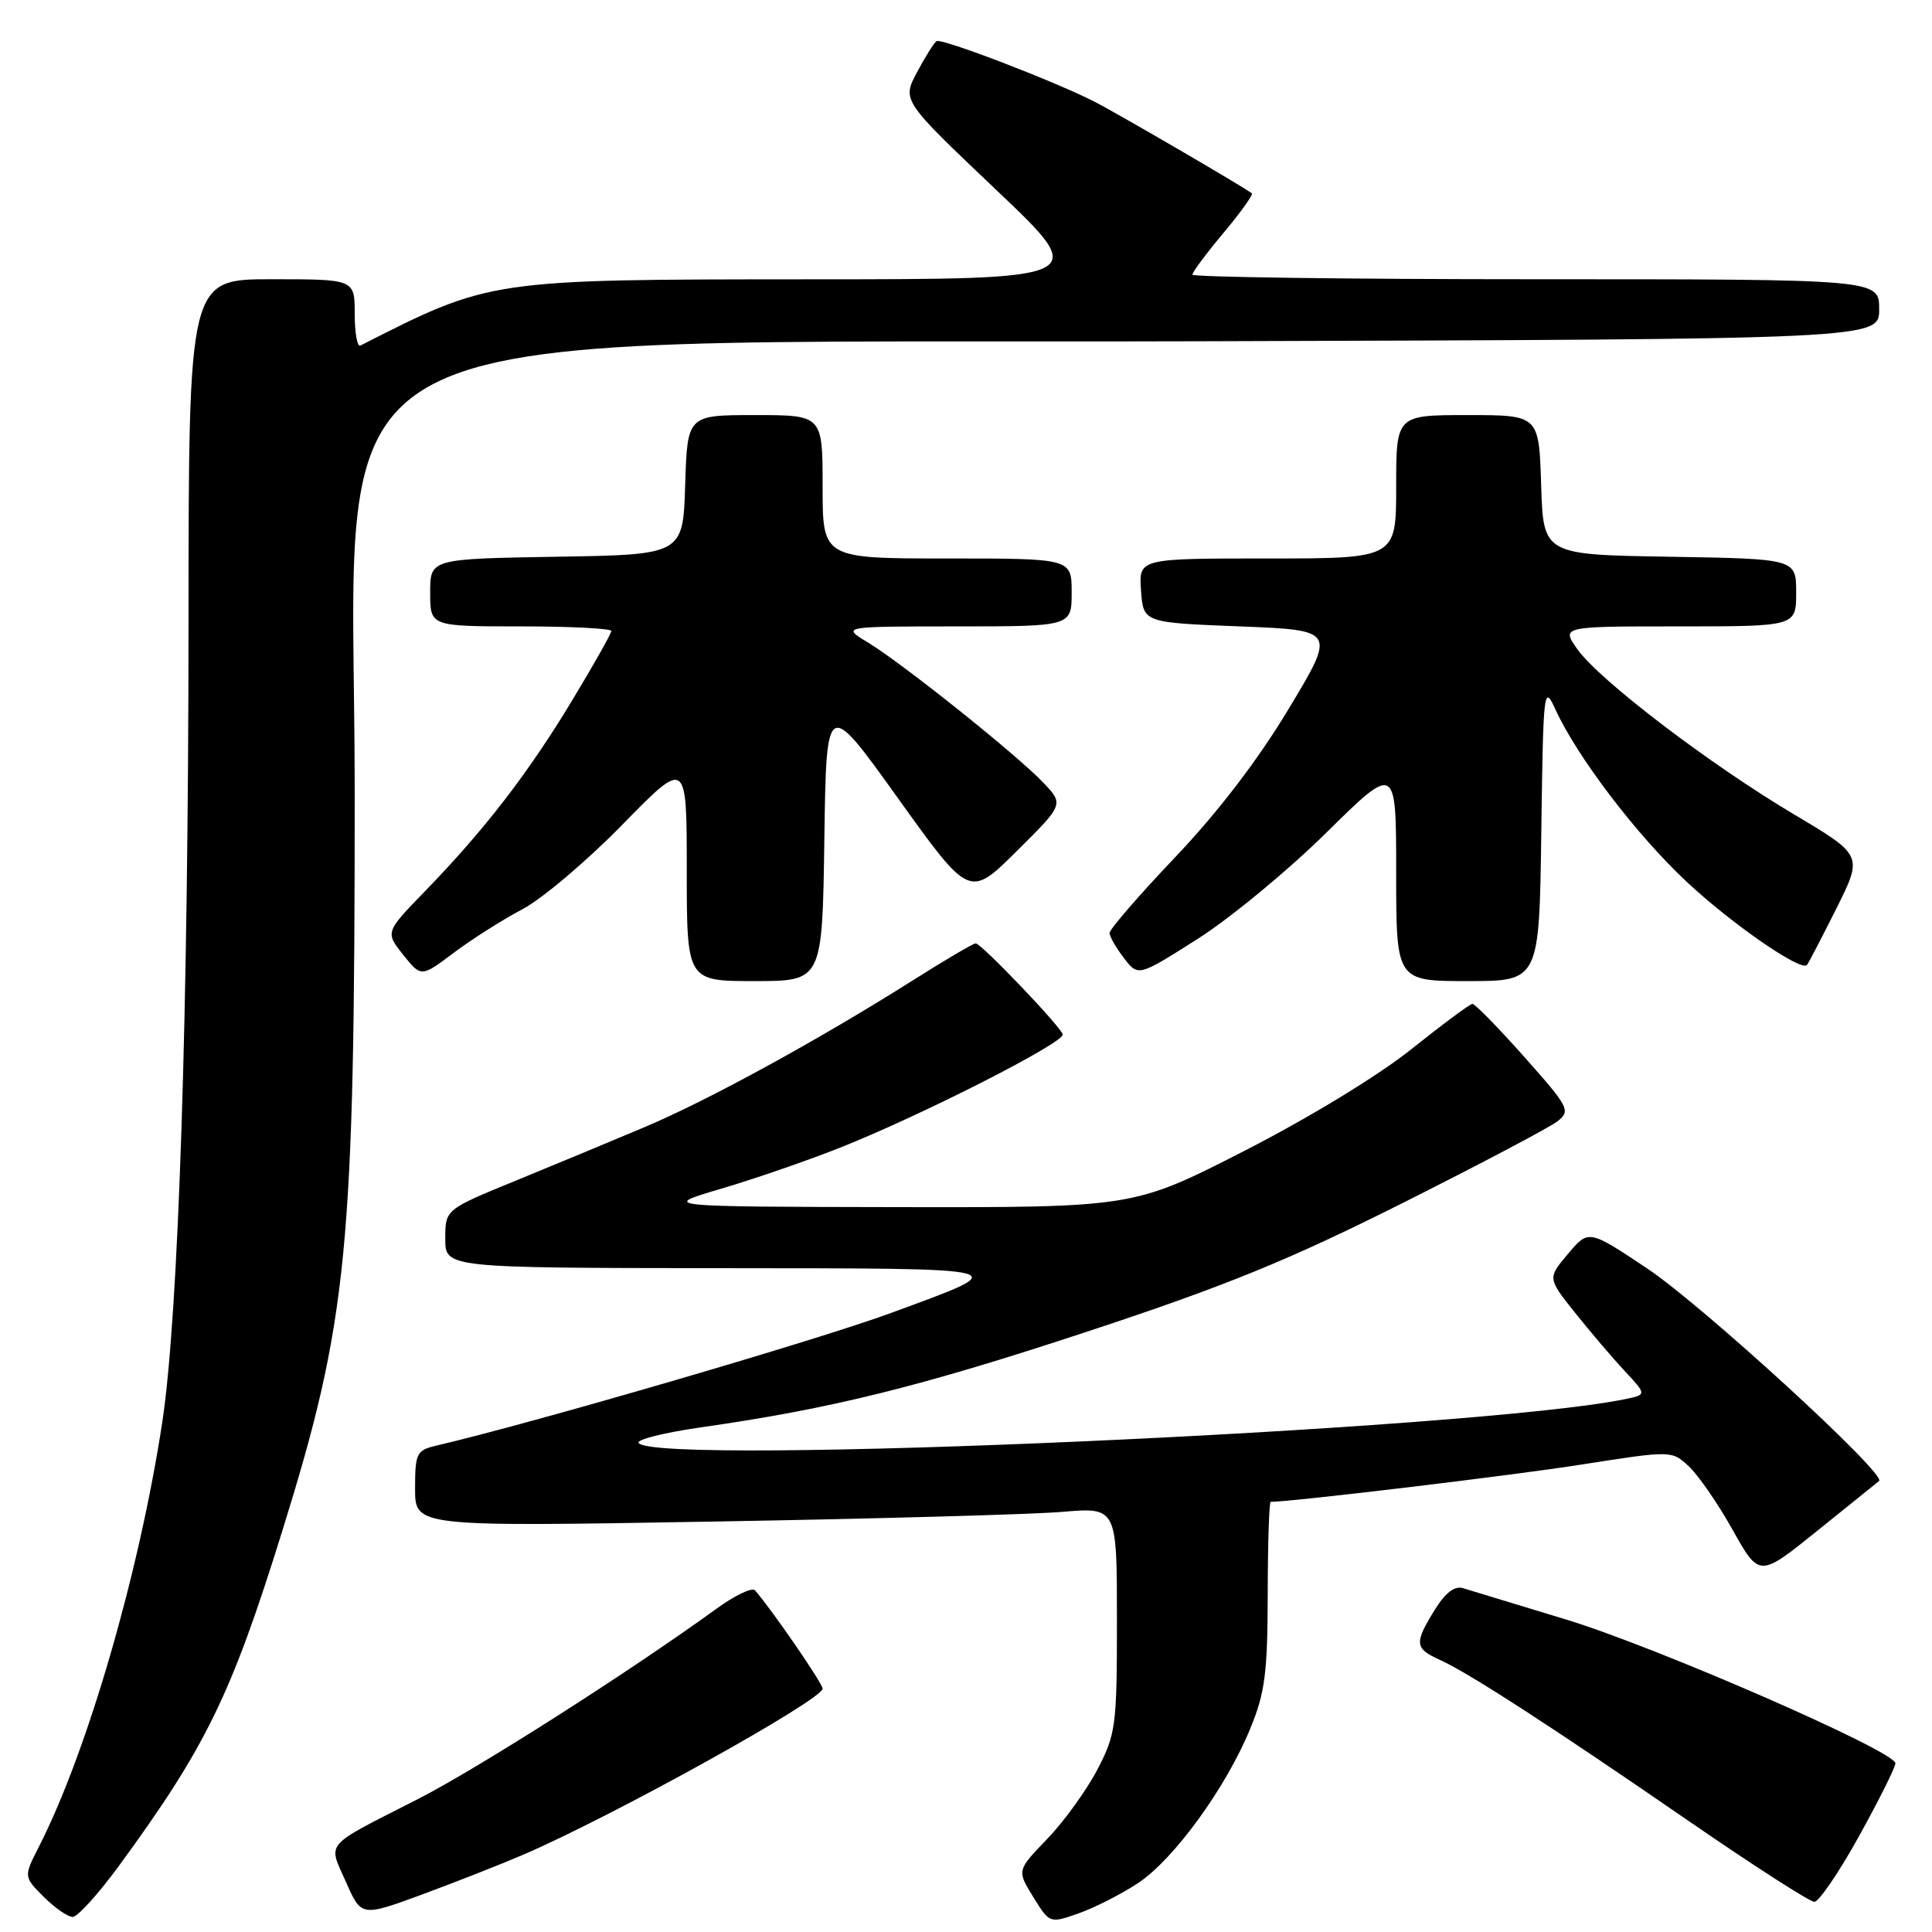 <?xml version="1.0" encoding="UTF-8" standalone="no"?>
<!DOCTYPE svg PUBLIC "-//W3C//DTD SVG 1.1//EN" "http://www.w3.org/Graphics/SVG/1.1/DTD/svg11.dtd" >
<svg xmlns="http://www.w3.org/2000/svg" xmlns:xlink="http://www.w3.org/1999/xlink" version="1.1" viewBox="0 0 256 256">
 <g >
 <path fill="currentColor"
d=" M 150.81 249.51 C 155.55 246.37 162.44 236.89 165.65 229.09 C 167.62 224.32 167.96 221.71 167.98 211.25 C 167.99 204.51 168.17 199.00 168.37 199.00 C 171.19 199.00 200.44 195.50 209.50 194.07 C 221.50 192.19 221.50 192.19 223.77 194.29 C 225.02 195.45 227.64 199.24 229.58 202.71 C 233.12 209.03 233.12 209.03 240.81 202.83 C 245.04 199.42 248.72 196.46 248.99 196.24 C 250.06 195.40 225.52 172.91 218.25 168.07 C 210.50 162.91 210.50 162.91 207.78 166.13 C 205.05 169.36 205.05 169.36 208.69 173.93 C 210.70 176.44 213.65 179.92 215.27 181.65 C 218.20 184.80 218.20 184.80 215.35 185.39 C 195.48 189.48 86.55 194.32 84.62 191.19 C 84.34 190.75 88.03 189.83 92.81 189.14 C 110.16 186.67 121.93 183.75 144.23 176.39 C 162.44 170.38 170.69 167.01 185.73 159.47 C 196.05 154.29 205.34 149.39 206.37 148.58 C 208.15 147.18 207.93 146.75 201.98 140.05 C 198.53 136.17 195.44 133.01 195.10 133.02 C 194.77 133.03 191.15 135.72 187.04 139.00 C 182.69 142.49 173.47 148.10 164.90 152.49 C 150.21 160.00 150.21 160.00 118.85 159.95 C 87.50 159.89 87.50 159.89 95.59 157.50 C 100.04 156.19 107.11 153.74 111.32 152.07 C 122.20 147.75 141.20 138.07 140.82 137.05 C 140.37 135.83 130.01 125.00 129.29 125.00 C 128.97 125.00 125.28 127.17 121.10 129.81 C 108.63 137.70 93.94 145.75 85.46 149.33 C 81.08 151.18 73.34 154.40 68.25 156.48 C 59.00 160.27 59.00 160.27 59.00 164.14 C 59.00 168.00 59.00 168.00 95.25 168.04 C 135.46 168.08 134.63 167.87 118.08 173.97 C 108.32 177.57 70.68 188.55 57.75 191.57 C 55.20 192.17 55.00 192.58 55.00 197.26 C 55.00 202.30 55.00 202.30 94.25 201.62 C 115.84 201.25 136.76 200.67 140.75 200.33 C 148.00 199.72 148.00 199.72 148.00 214.62 C 148.00 228.73 147.86 229.78 145.39 234.51 C 143.95 237.25 140.97 241.38 138.76 243.67 C 134.74 247.84 134.74 247.84 136.91 251.36 C 139.09 254.88 139.09 254.88 142.95 253.52 C 145.07 252.77 148.61 250.97 150.81 249.51 Z  M 15.75 247.25 C 27.29 231.48 30.62 224.64 37.36 203.00 C 46.11 174.87 47.00 165.78 47.00 104.80 C 47.00 40.30 37.07 45.60 158.75 45.22 C 249.00 44.95 249.00 44.95 249.00 40.97 C 249.00 37.00 249.00 37.00 203.50 37.00 C 178.47 37.00 158.00 36.72 158.00 36.39 C 158.00 36.05 159.86 33.56 162.13 30.85 C 164.40 28.14 166.08 25.79 165.88 25.62 C 164.79 24.77 148.01 14.99 145.00 13.46 C 139.58 10.70 124.76 5.03 124.10 5.45 C 123.77 5.66 122.60 7.52 121.51 9.57 C 119.52 13.31 119.52 13.31 132.00 25.16 C 144.48 37.00 144.48 37.00 107.49 37.01 C 64.79 37.03 65.06 36.99 47.75 45.79 C 47.34 46.00 47.00 44.10 47.00 41.58 C 47.00 37.00 47.00 37.00 36.00 37.00 C 25.00 37.00 25.00 37.00 24.98 82.25 C 24.96 134.45 23.66 174.22 21.51 188.39 C 18.49 208.30 11.57 232.13 5.16 244.69 C 3.13 248.67 3.13 248.67 5.79 251.34 C 7.26 252.80 8.98 254.00 9.63 254.00 C 10.28 254.00 13.03 250.96 15.75 247.25 Z  M 69.28 245.78 C 81.20 240.66 109.00 225.23 109.00 223.75 C 109.00 223.05 102.25 213.25 100.04 210.73 C 99.66 210.30 97.36 211.40 94.93 213.17 C 83.35 221.56 63.35 234.31 55.37 238.39 C 42.70 244.85 43.46 243.98 45.84 249.37 C 47.88 253.99 47.88 253.99 55.99 251.01 C 60.44 249.36 66.43 247.01 69.28 245.78 Z  M 246.36 243.25 C 249.02 238.44 251.18 234.11 251.15 233.64 C 251.05 232.01 219.45 218.22 207.50 214.59 C 200.90 212.59 194.76 210.72 193.85 210.44 C 192.75 210.10 191.51 211.05 190.10 213.33 C 187.38 217.74 187.45 218.43 190.75 219.92 C 194.58 221.64 205.81 228.92 223.90 241.39 C 232.37 247.22 239.80 252.00 240.41 252.00 C 241.02 252.00 243.70 248.06 246.36 243.25 Z  M 109.23 111.26 C 109.50 92.53 109.50 92.53 118.98 105.76 C 128.46 118.99 128.46 118.99 134.72 112.78 C 140.97 106.58 140.97 106.58 138.24 103.70 C 134.75 100.03 119.59 87.91 115.00 85.13 C 111.50 83.01 111.50 83.01 126.75 83.00 C 142.00 83.00 142.00 83.00 142.00 78.50 C 142.00 74.00 142.00 74.00 125.50 74.00 C 109.00 74.00 109.00 74.00 109.00 64.50 C 109.00 55.00 109.00 55.00 100.04 55.00 C 91.08 55.00 91.08 55.00 90.79 64.25 C 90.50 73.50 90.50 73.50 73.75 73.77 C 57.00 74.05 57.00 74.05 57.00 78.52 C 57.00 83.00 57.00 83.00 69.00 83.00 C 75.60 83.00 81.00 83.28 81.00 83.61 C 81.00 83.95 78.67 88.07 75.83 92.78 C 69.99 102.46 64.19 109.97 56.39 118.01 C 51.04 123.52 51.04 123.52 53.42 126.51 C 55.81 129.50 55.81 129.50 60.15 126.23 C 62.54 124.44 66.62 121.85 69.22 120.48 C 71.81 119.12 77.78 114.07 82.47 109.27 C 91.00 100.55 91.00 100.55 91.00 115.27 C 91.00 130.00 91.00 130.00 99.98 130.00 C 108.96 130.00 108.96 130.00 109.23 111.26 Z  M 204.23 110.25 C 204.49 91.24 204.56 90.63 206.10 94.00 C 208.97 100.28 216.85 110.63 223.47 116.82 C 229.42 122.39 238.62 128.76 239.43 127.87 C 239.61 127.67 241.36 124.31 243.31 120.42 C 246.85 113.34 246.85 113.34 237.73 107.92 C 226.55 101.27 211.96 90.16 209.03 86.05 C 206.86 83.00 206.86 83.00 222.43 83.00 C 238.00 83.00 238.00 83.00 238.00 78.52 C 238.00 74.05 238.00 74.05 221.25 73.77 C 204.50 73.50 204.50 73.50 204.21 64.25 C 203.92 55.00 203.92 55.00 194.46 55.00 C 185.00 55.00 185.00 55.00 185.00 64.50 C 185.00 74.00 185.00 74.00 167.94 74.00 C 150.89 74.00 150.89 74.00 151.19 78.25 C 151.50 82.50 151.50 82.50 164.26 83.00 C 177.03 83.50 177.03 83.50 170.76 93.92 C 166.72 100.65 161.40 107.61 155.75 113.55 C 150.94 118.61 147.01 123.15 147.02 123.63 C 147.03 124.11 147.89 125.60 148.93 126.95 C 150.82 129.41 150.82 129.41 158.63 124.45 C 162.93 121.73 170.62 115.39 175.72 110.36 C 185.00 101.21 185.00 101.21 185.00 115.61 C 185.00 130.00 185.00 130.00 194.48 130.00 C 203.96 130.00 203.96 130.00 204.23 110.25 Z "/>
</g>
</svg>